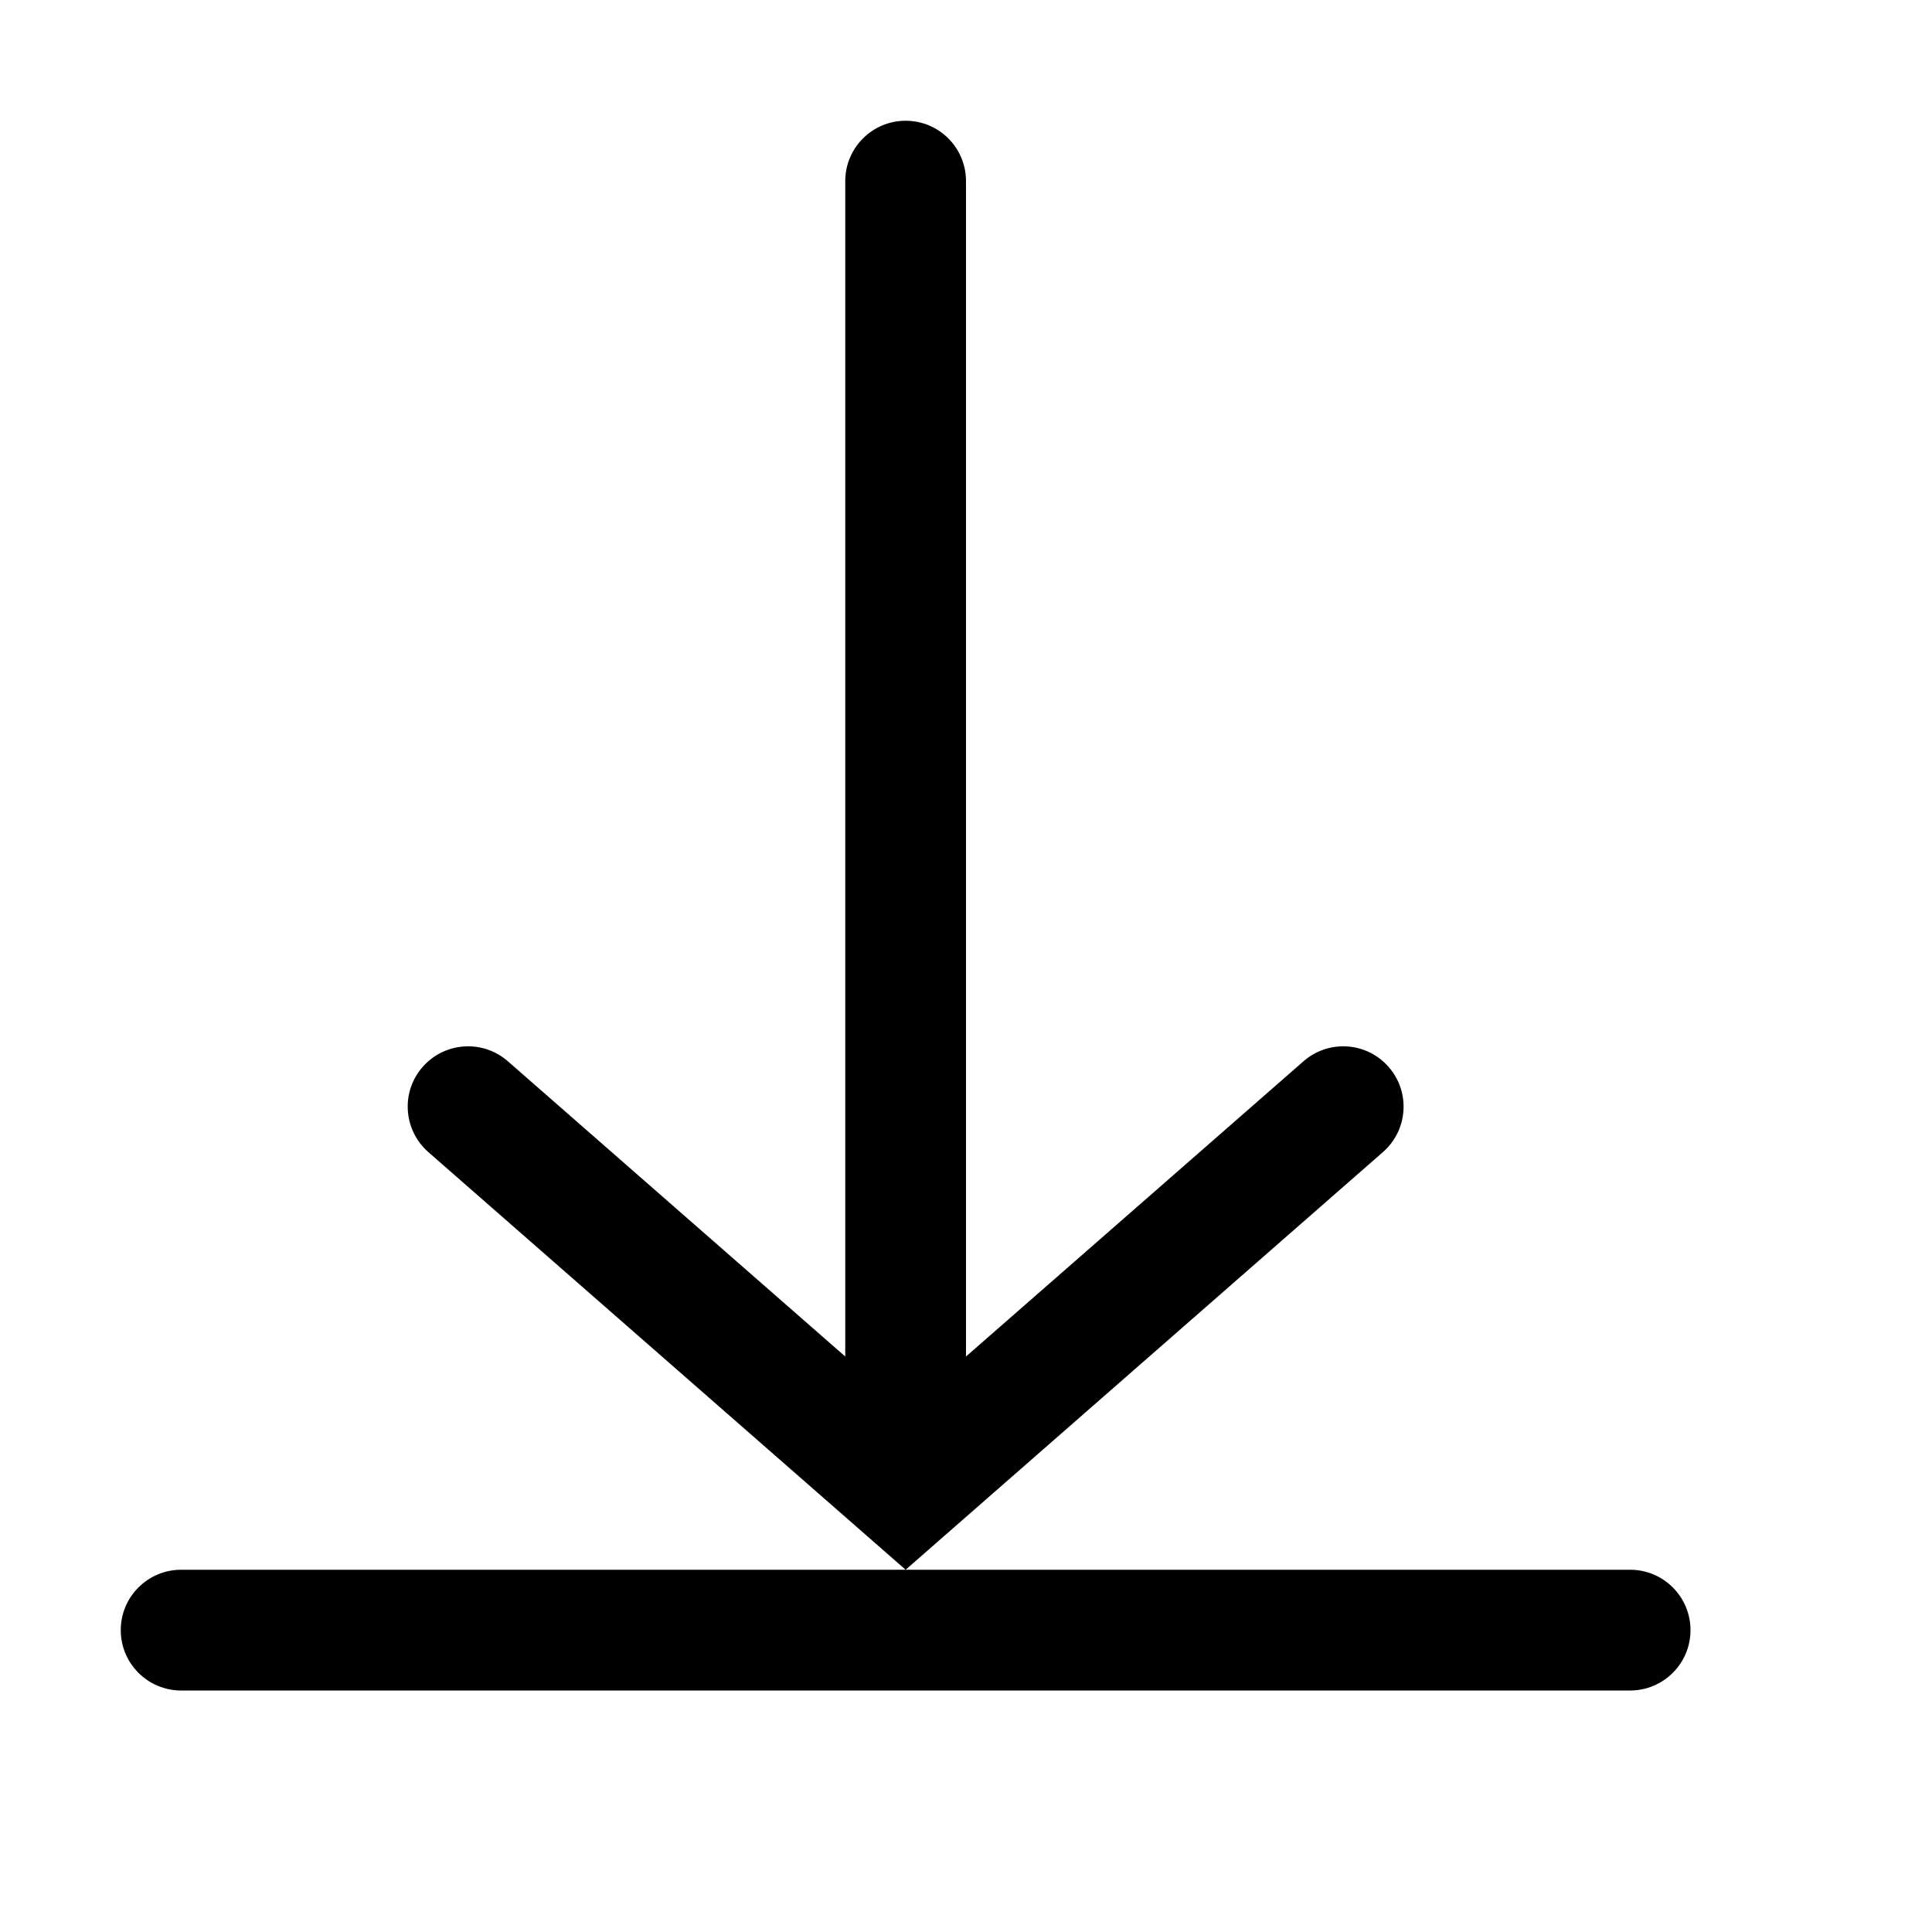 <svg width="16" height="16" viewBox="0 0 16 16" fill="none" xmlns="http://www.w3.org/2000/svg">
<path fill-rule="evenodd" clip-rule="evenodd" d="M13.5 14C13.776 14 14 13.776 14 13.5C14 13.224 13.776 13 13.5 13L7.5 13L11.453 9.541C11.661 9.359 11.682 9.043 11.5 8.836C11.319 8.628 11.003 8.607 10.795 8.789L8 11.234L8 1.5C8 1.224 7.777 1 7.5 1C7.224 1 7 1.224 7 1.5L7 11.234L4.206 8.789C3.998 8.607 3.682 8.628 3.5 8.836C3.318 9.043 3.34 9.359 3.547 9.541L7.5 13L1.5 13C1.224 13 1 13.224 1 13.5C1 13.776 1.224 14 1.5 14L13.5 14Z" fill="black"/>
</svg>
